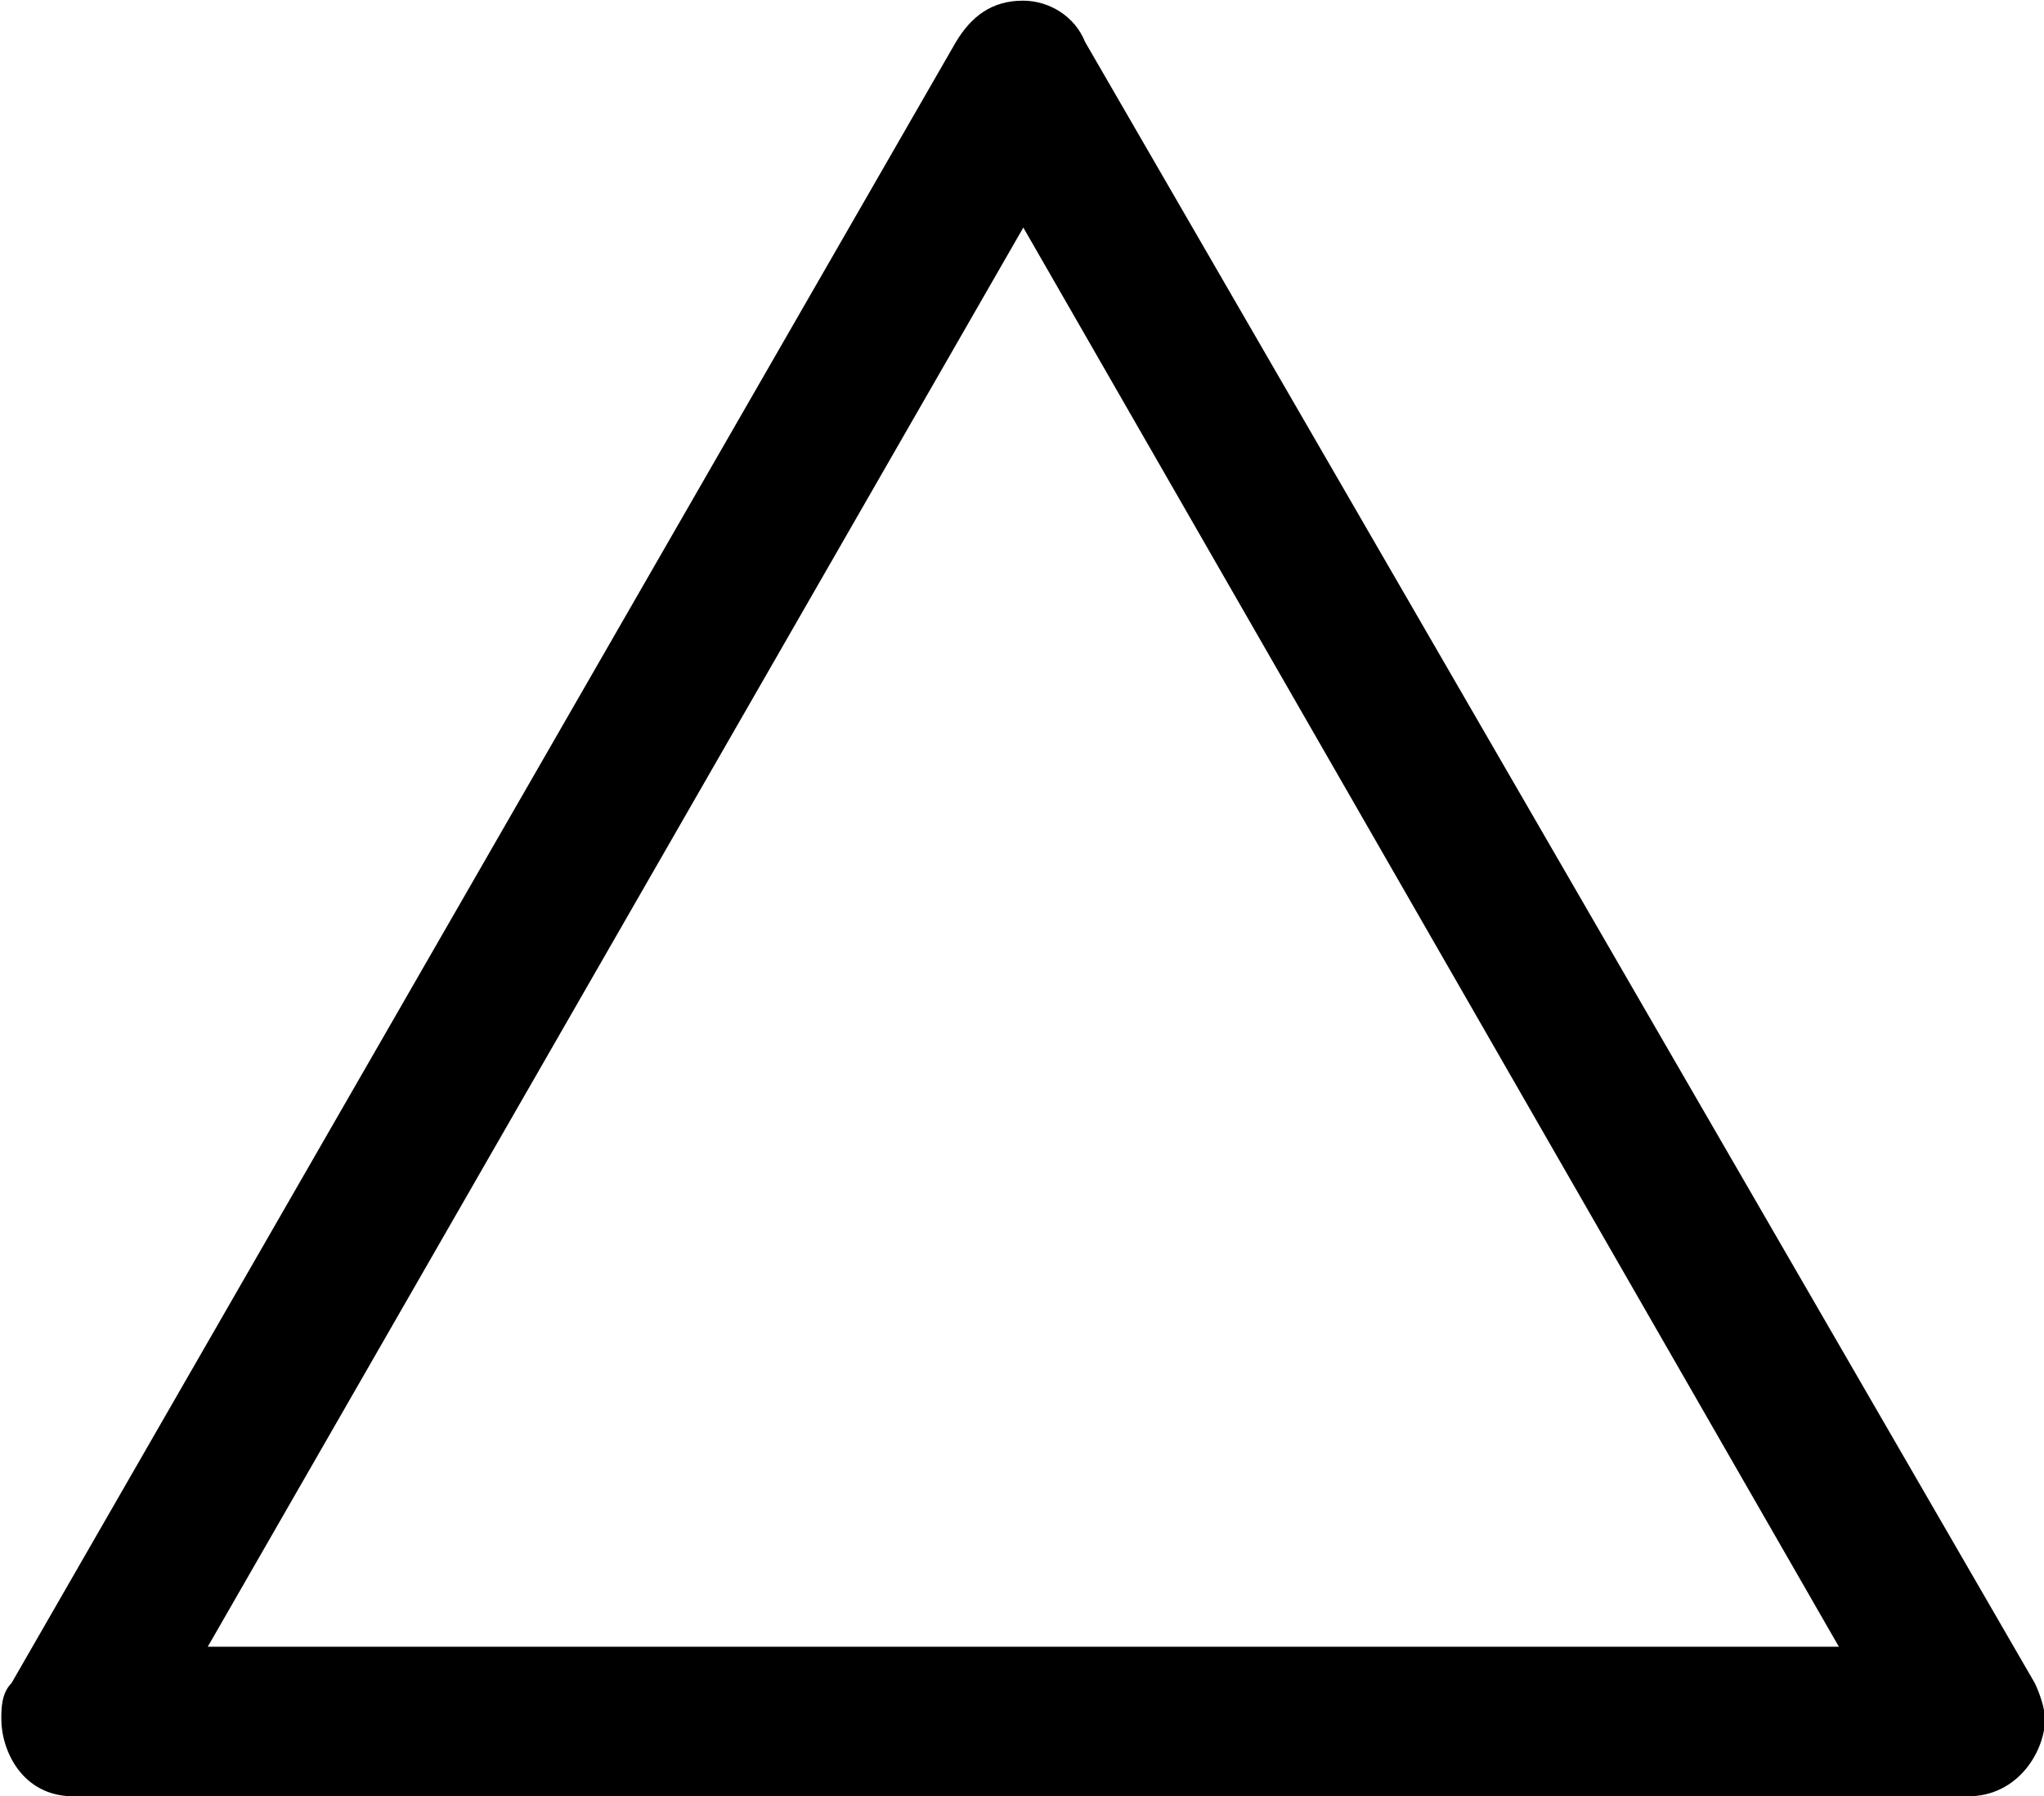 <?xml version="1.0" encoding="UTF-8"?>
<svg fill="#000000" version="1.1" viewBox="0 0 6.188 5.438" xmlns="http://www.w3.org/2000/svg" xmlns:xlink="http://www.w3.org/1999/xlink">
<defs>
<g id="a">
<path d="m1.281-0.656h5.734c0.156 0 0.234-0.141 0.234-0.234 0-0.031-0.016-0.078-0.031-0.109l-2.875-4.969c-0.031-0.078-0.109-0.125-0.188-0.125-0.094 0-0.156 0.047-0.203 0.125l-2.859 4.969c-0.031 0.031-0.031 0.078-0.031 0.109 0 0.094 0.062 0.234 0.219 0.234zm2.875-4.75 2.469 4.297h-4.938z"/>
</g>
</defs>
<g transform="translate(-149.77 -128.67)">
<use x="148.712" y="134.765" xlink:href="#a"/>
</g>
</svg>
